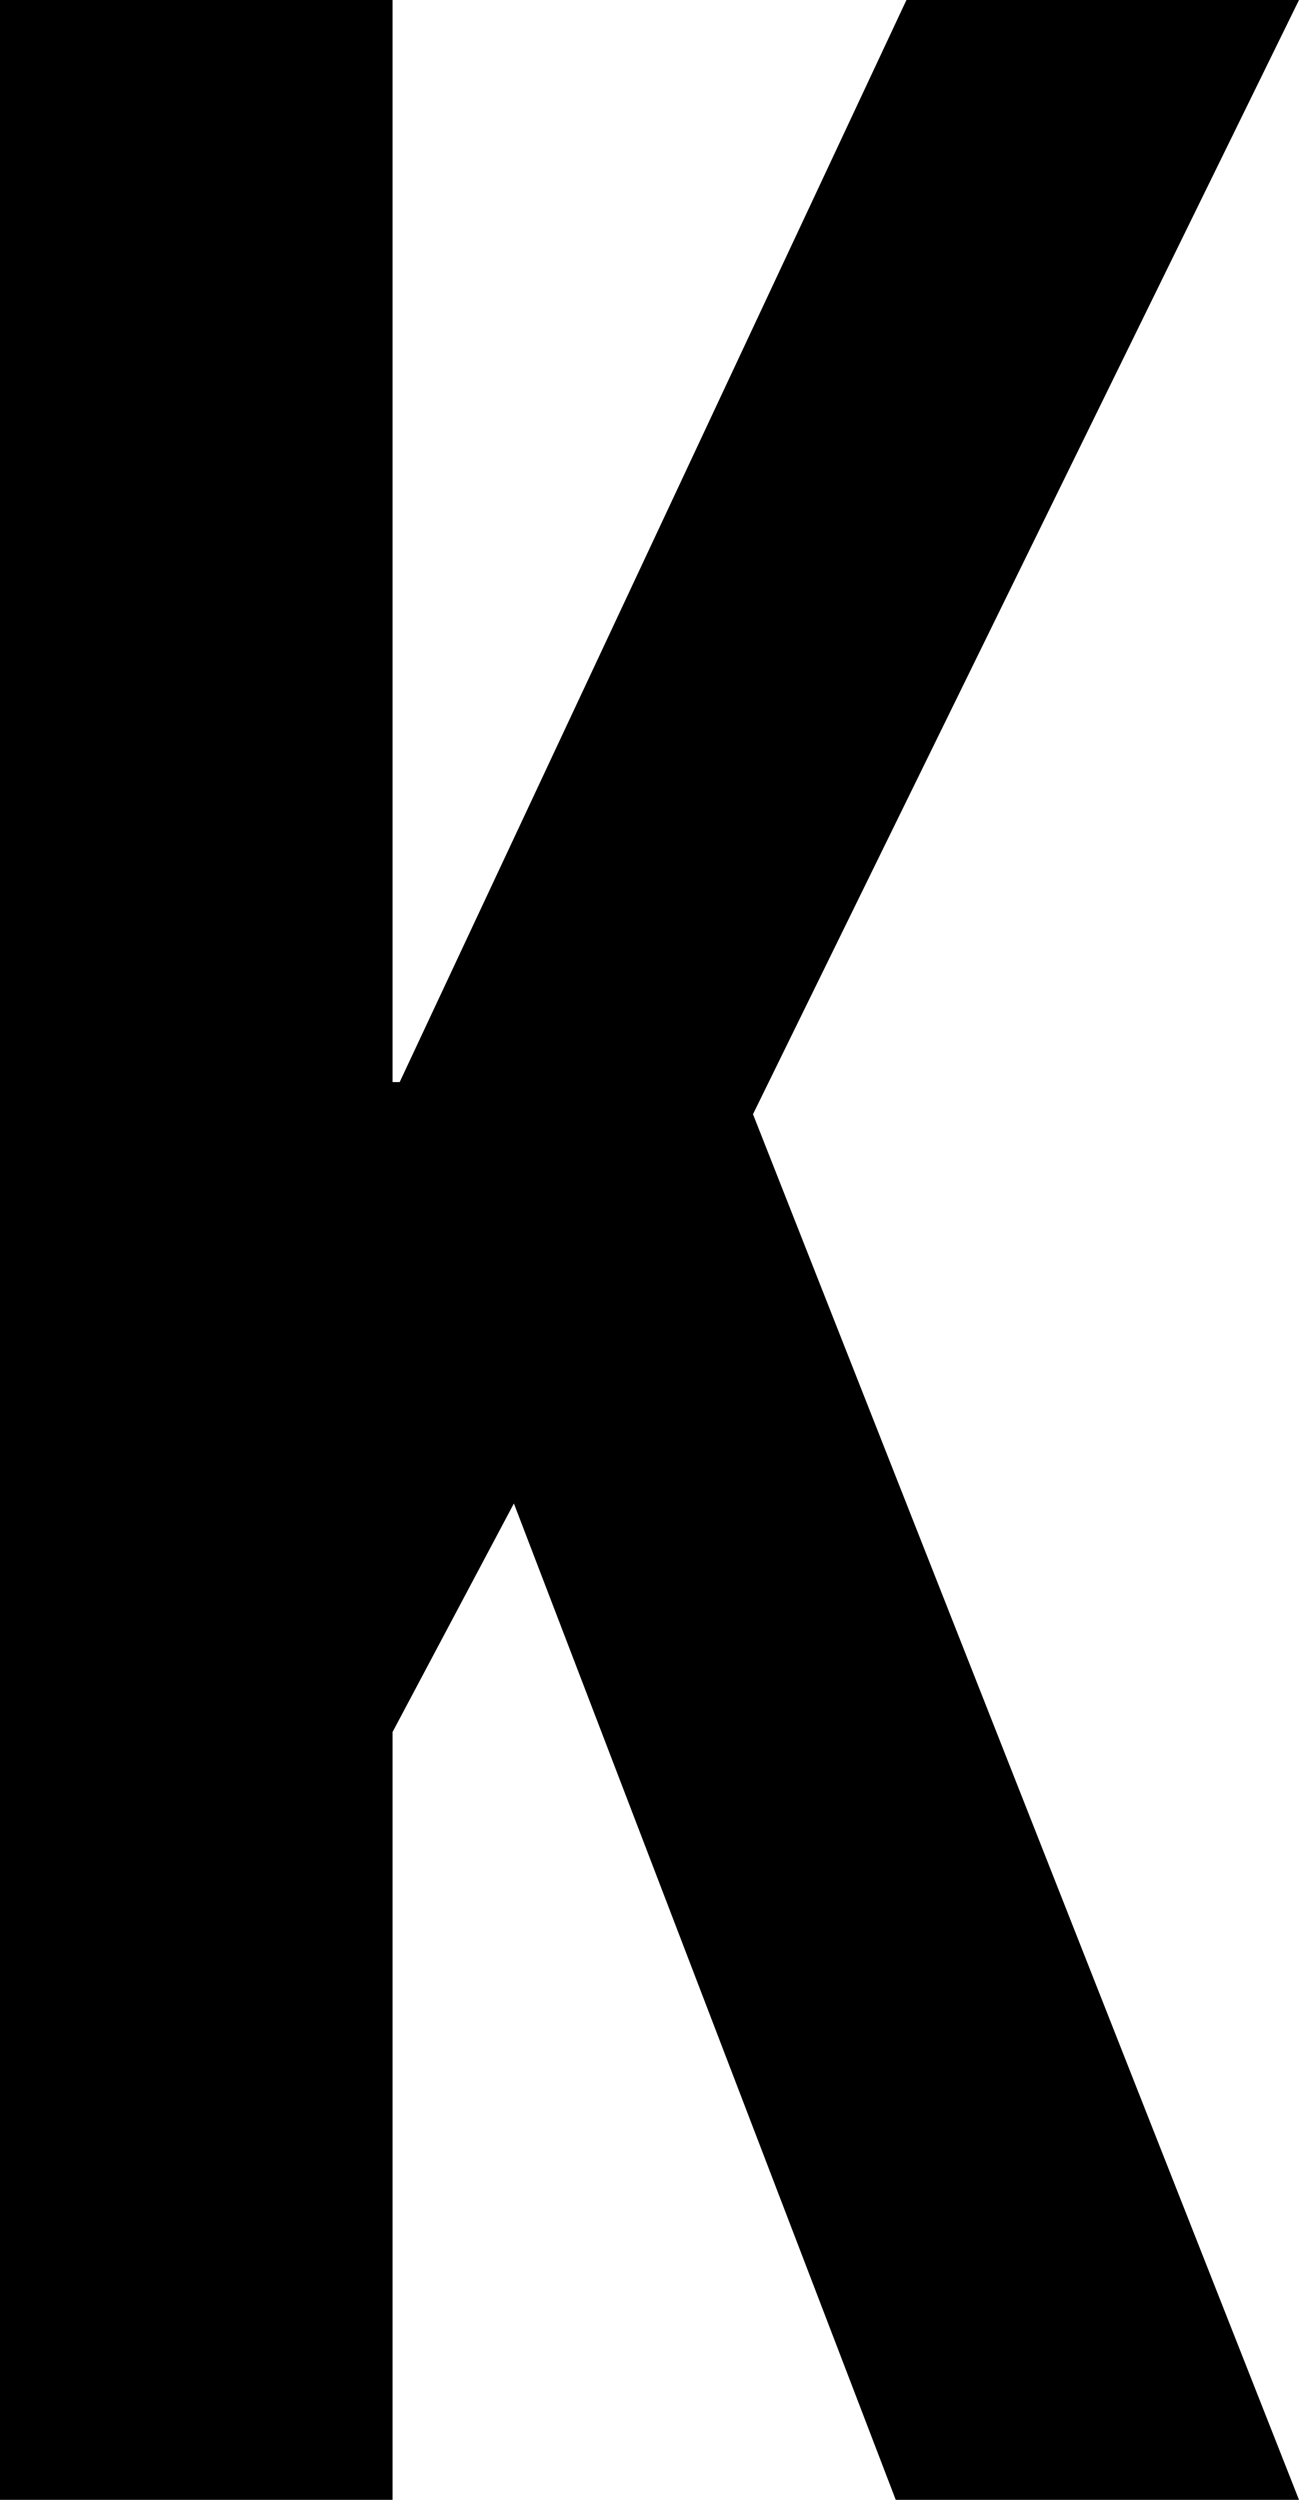 <svg width="10.92" height="21" viewBox="1.2 -42 10.92 21" xmlns="http://www.w3.org/2000/svg"><path d="M8.73 -21L12.12 -21L7.53 -32.64L12.12 -42L8.82 -42L4.56 -32.91L4.5 -32.91L4.5 -42L1.2 -42L1.2 -21L4.5 -21L4.5 -27.45L5.52 -29.37ZM8.73 -21"></path></svg>